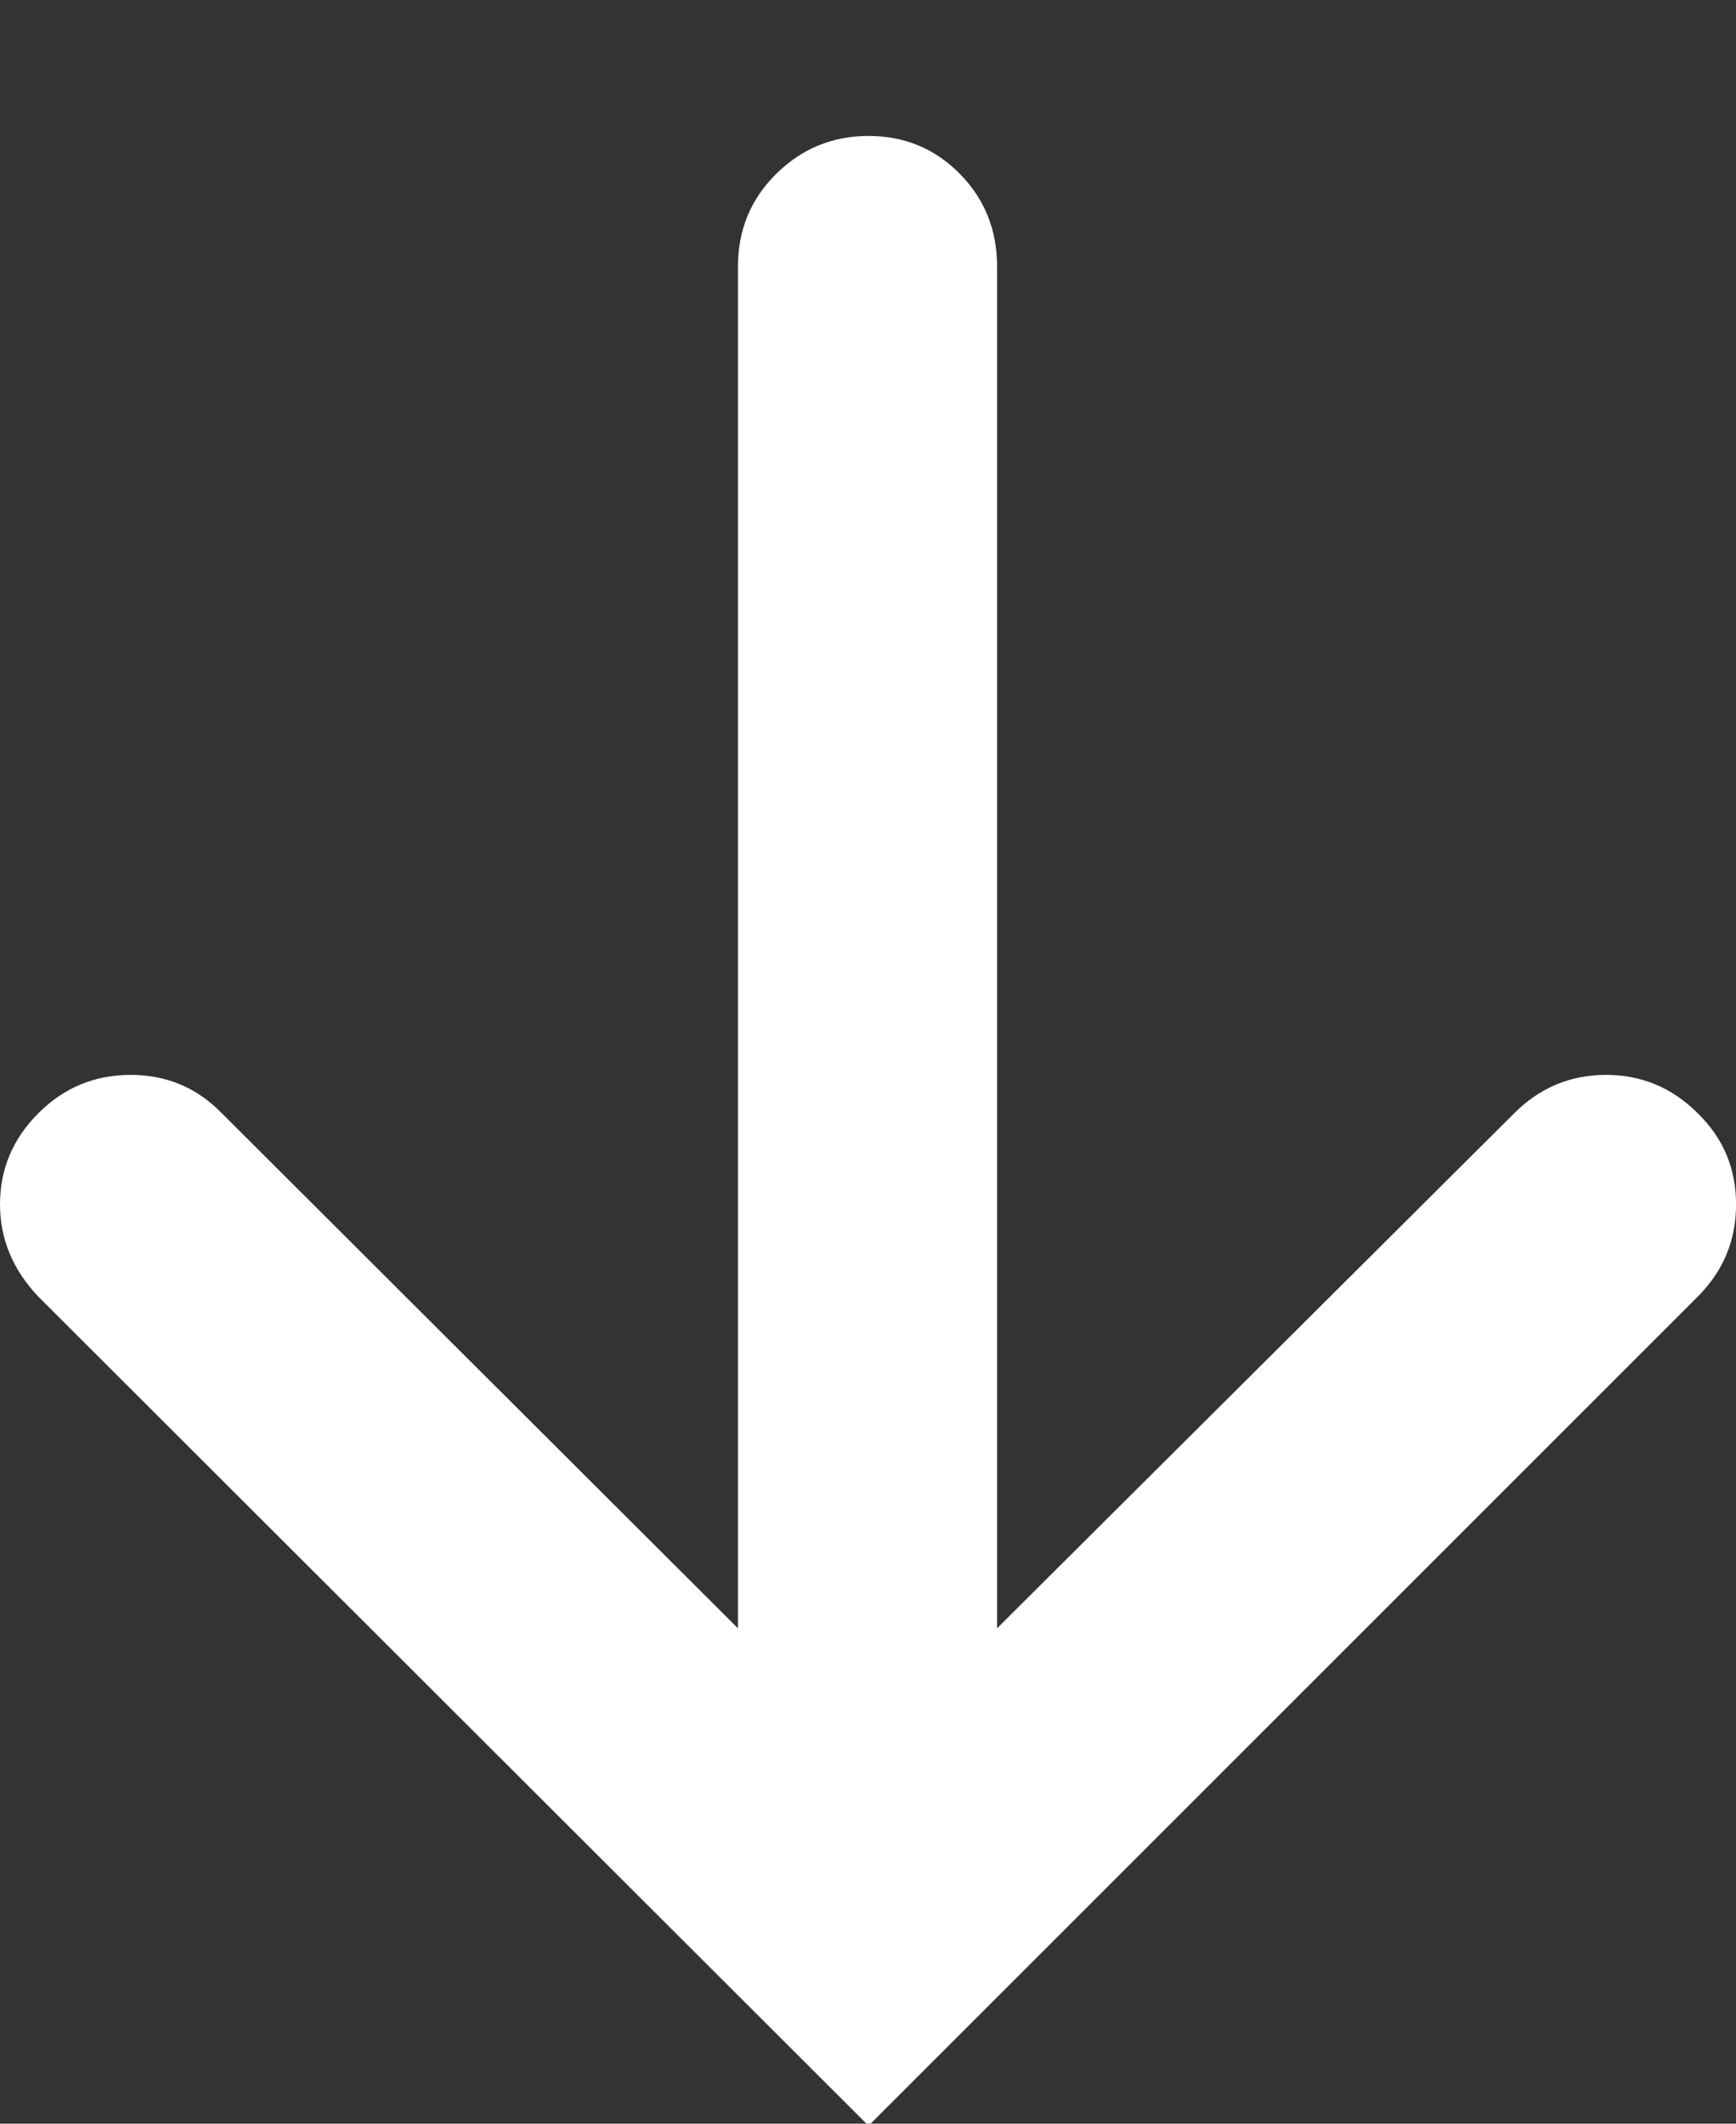 <svg viewBox="0 0 817.383 1000" xmlns="http://www.w3.org/2000/svg"><rect x="0" y="0" width="817.383" height="1000" fill="#333333" stroke="none"/><path fill="rgb(255,255,255)" d="M0 567.144q0 -24.888 18.056 -42.944t43.432 -18.056 42.944 18.056l243.024 242.536v-641.232q0 -25.864 18.056 -43.676t43.432 -17.812 42.944 17.812 17.568 43.676v641.232l243.512 -242.536q18.056 -18.056 43.188 -18.056t43.188 18.056q18.056 17.568 18.056 42.944t-18.056 43.432l-390.4 390.4 -390.888 -390.4q-18.056 -19.032 -18.056 -43.432z"/></svg>